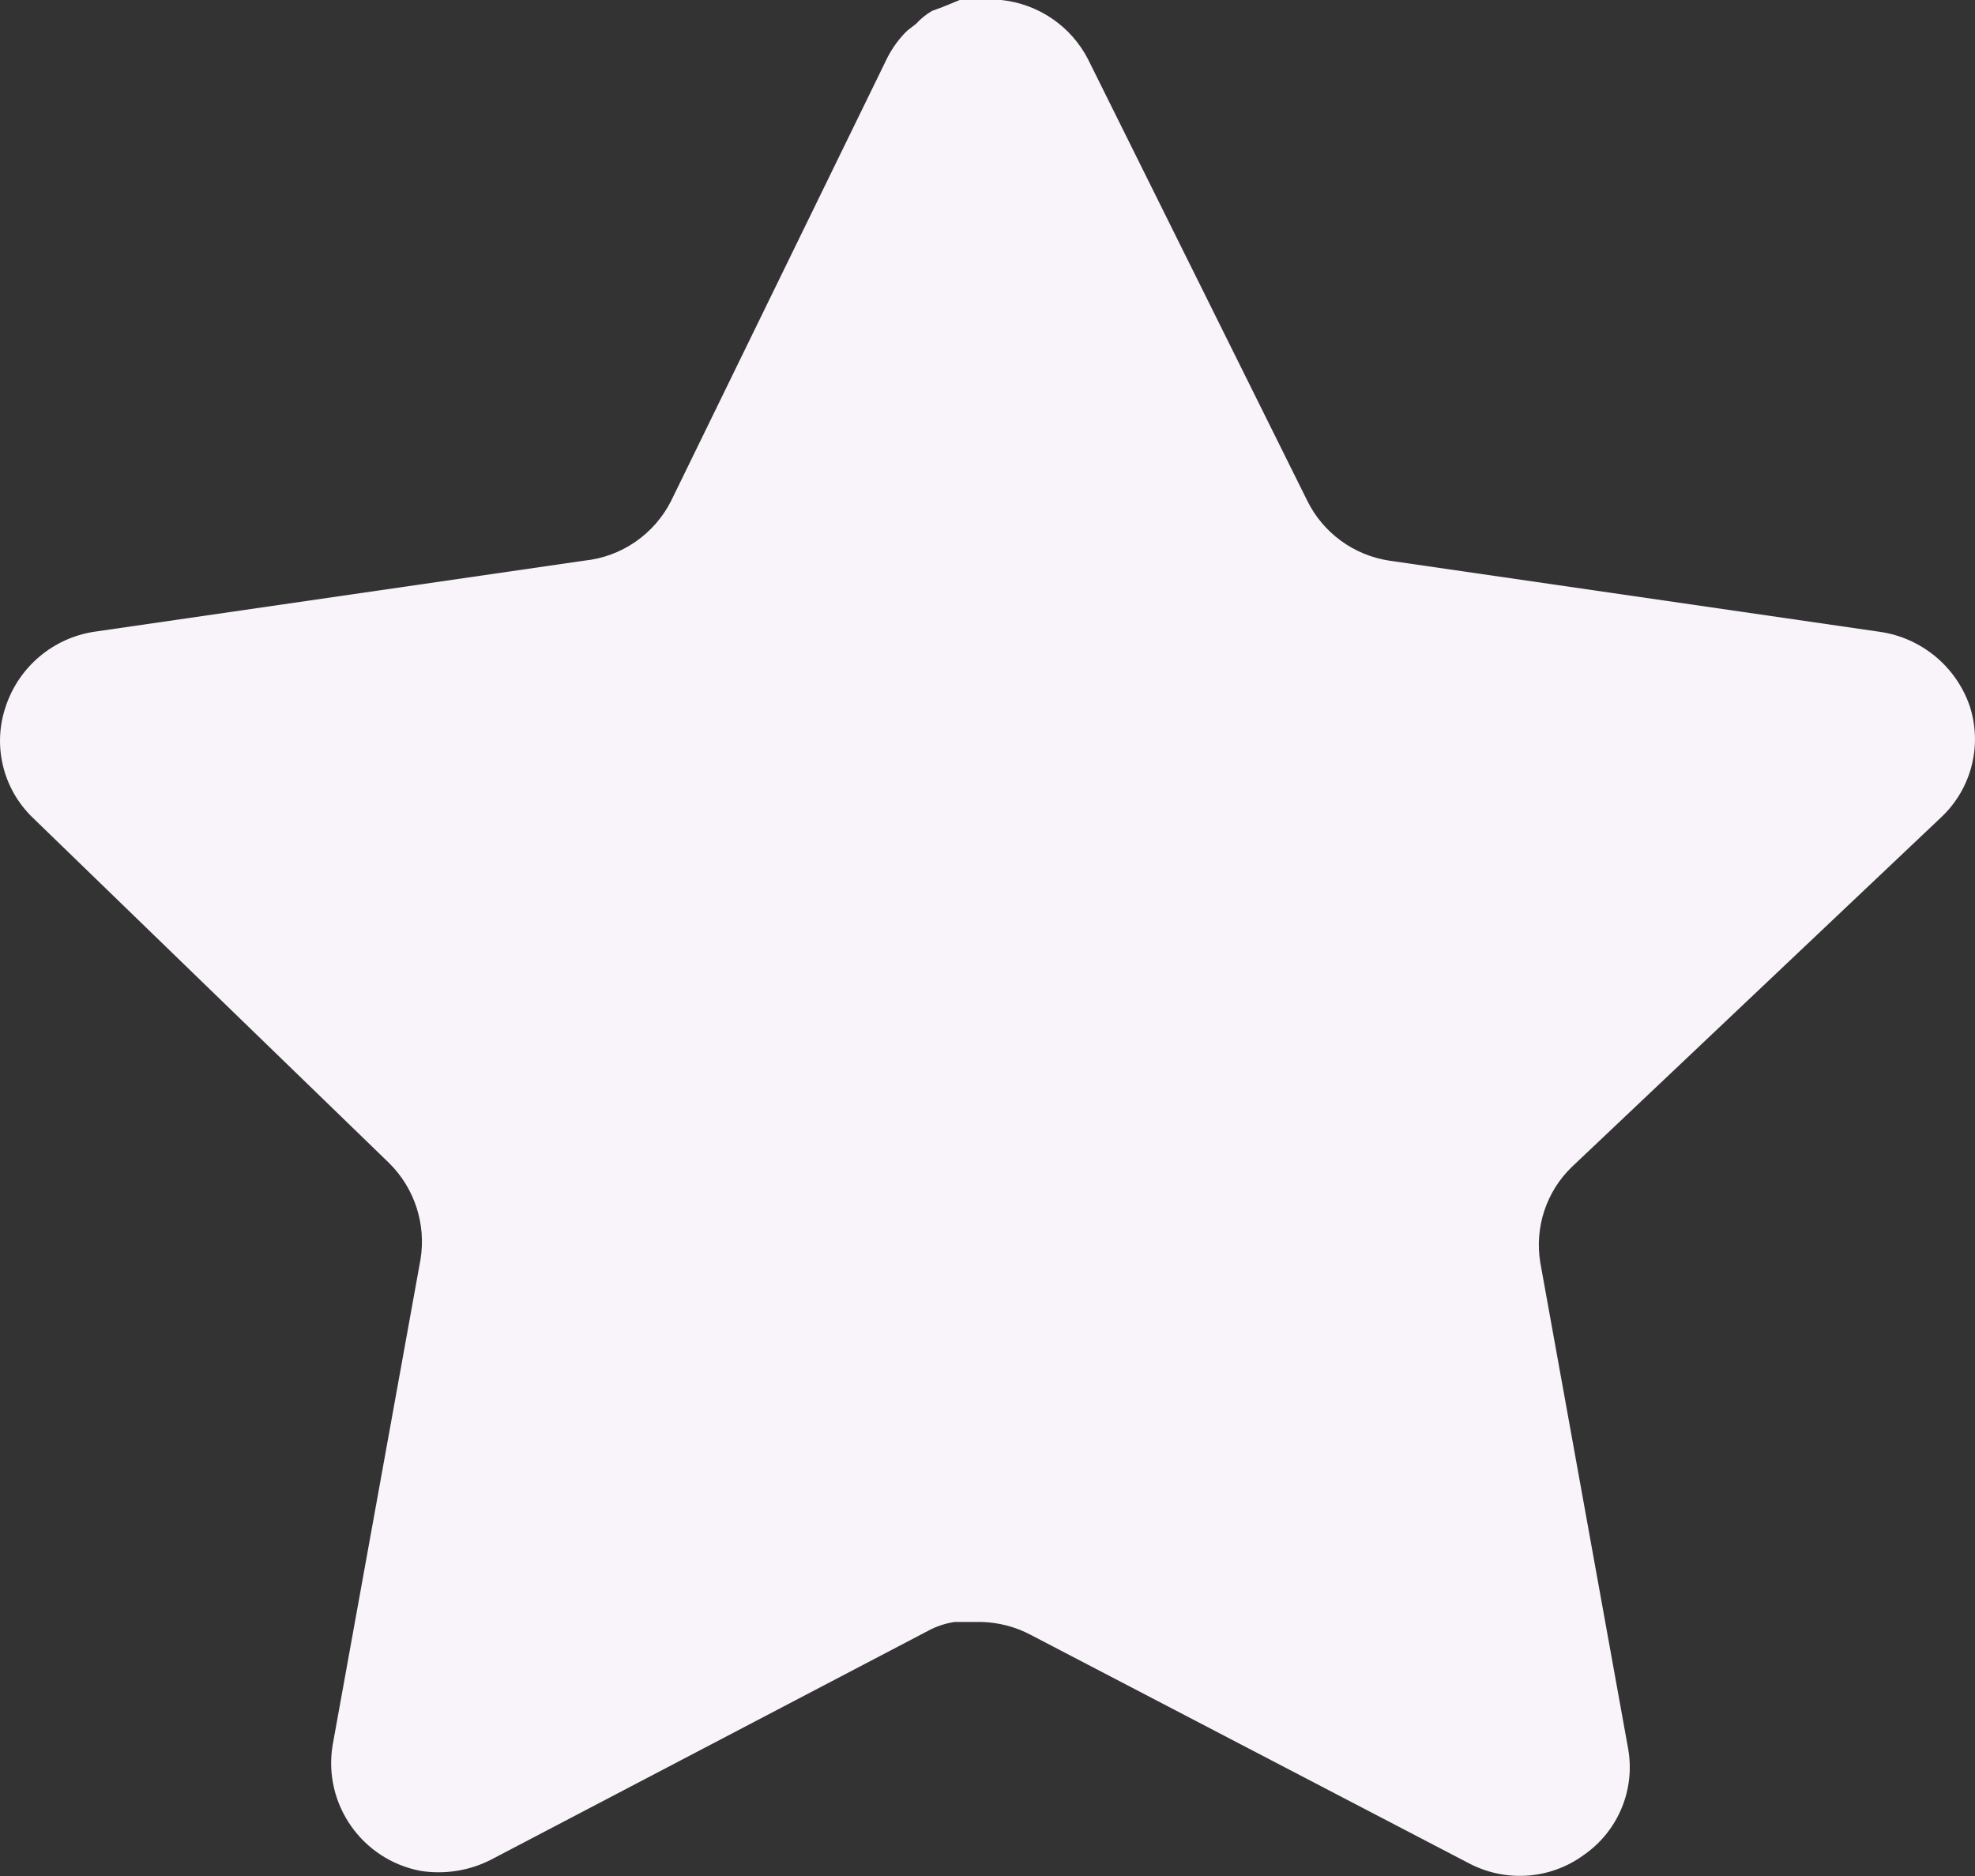 <svg width="20" height="19" viewBox="0 0 20 19" fill="none" xmlns="http://www.w3.org/2000/svg">
<rect x="0" y="0" width="20" height="19" fill="#333333" stroke="none"/>
<path d="M15.917 11.819C15.658 12.069 15.539 12.432 15.598 12.788L16.487 17.708C16.562 18.125 16.386 18.547 16.037 18.788C15.695 19.038 15.24 19.067 14.867 18.867L10.438 16.558C10.284 16.476 10.114 16.432 9.939 16.427H9.668C9.574 16.441 9.482 16.471 9.398 16.517L4.968 18.837C4.749 18.948 4.501 18.986 4.258 18.948C3.666 18.835 3.271 18.272 3.368 17.677L4.258 12.757C4.317 12.398 4.198 12.033 3.939 11.778L0.329 8.279C0.027 7.986 -0.078 7.546 0.06 7.149C0.194 6.753 0.536 6.464 0.949 6.399L5.918 5.678C6.296 5.639 6.628 5.409 6.798 5.069L8.988 0.58C9.04 0.48 9.107 0.388 9.188 0.31L9.278 0.24C9.325 0.188 9.379 0.145 9.439 0.11L9.548 0.07L9.718 0H10.139C10.514 0.039 10.845 0.264 11.018 0.6L13.237 5.069C13.397 5.396 13.708 5.623 14.067 5.678L19.036 6.399C19.456 6.459 19.807 6.749 19.946 7.149C20.077 7.55 19.964 7.99 19.656 8.279L15.917 11.819Z" fill="#F8F4F9"/>
</svg>

